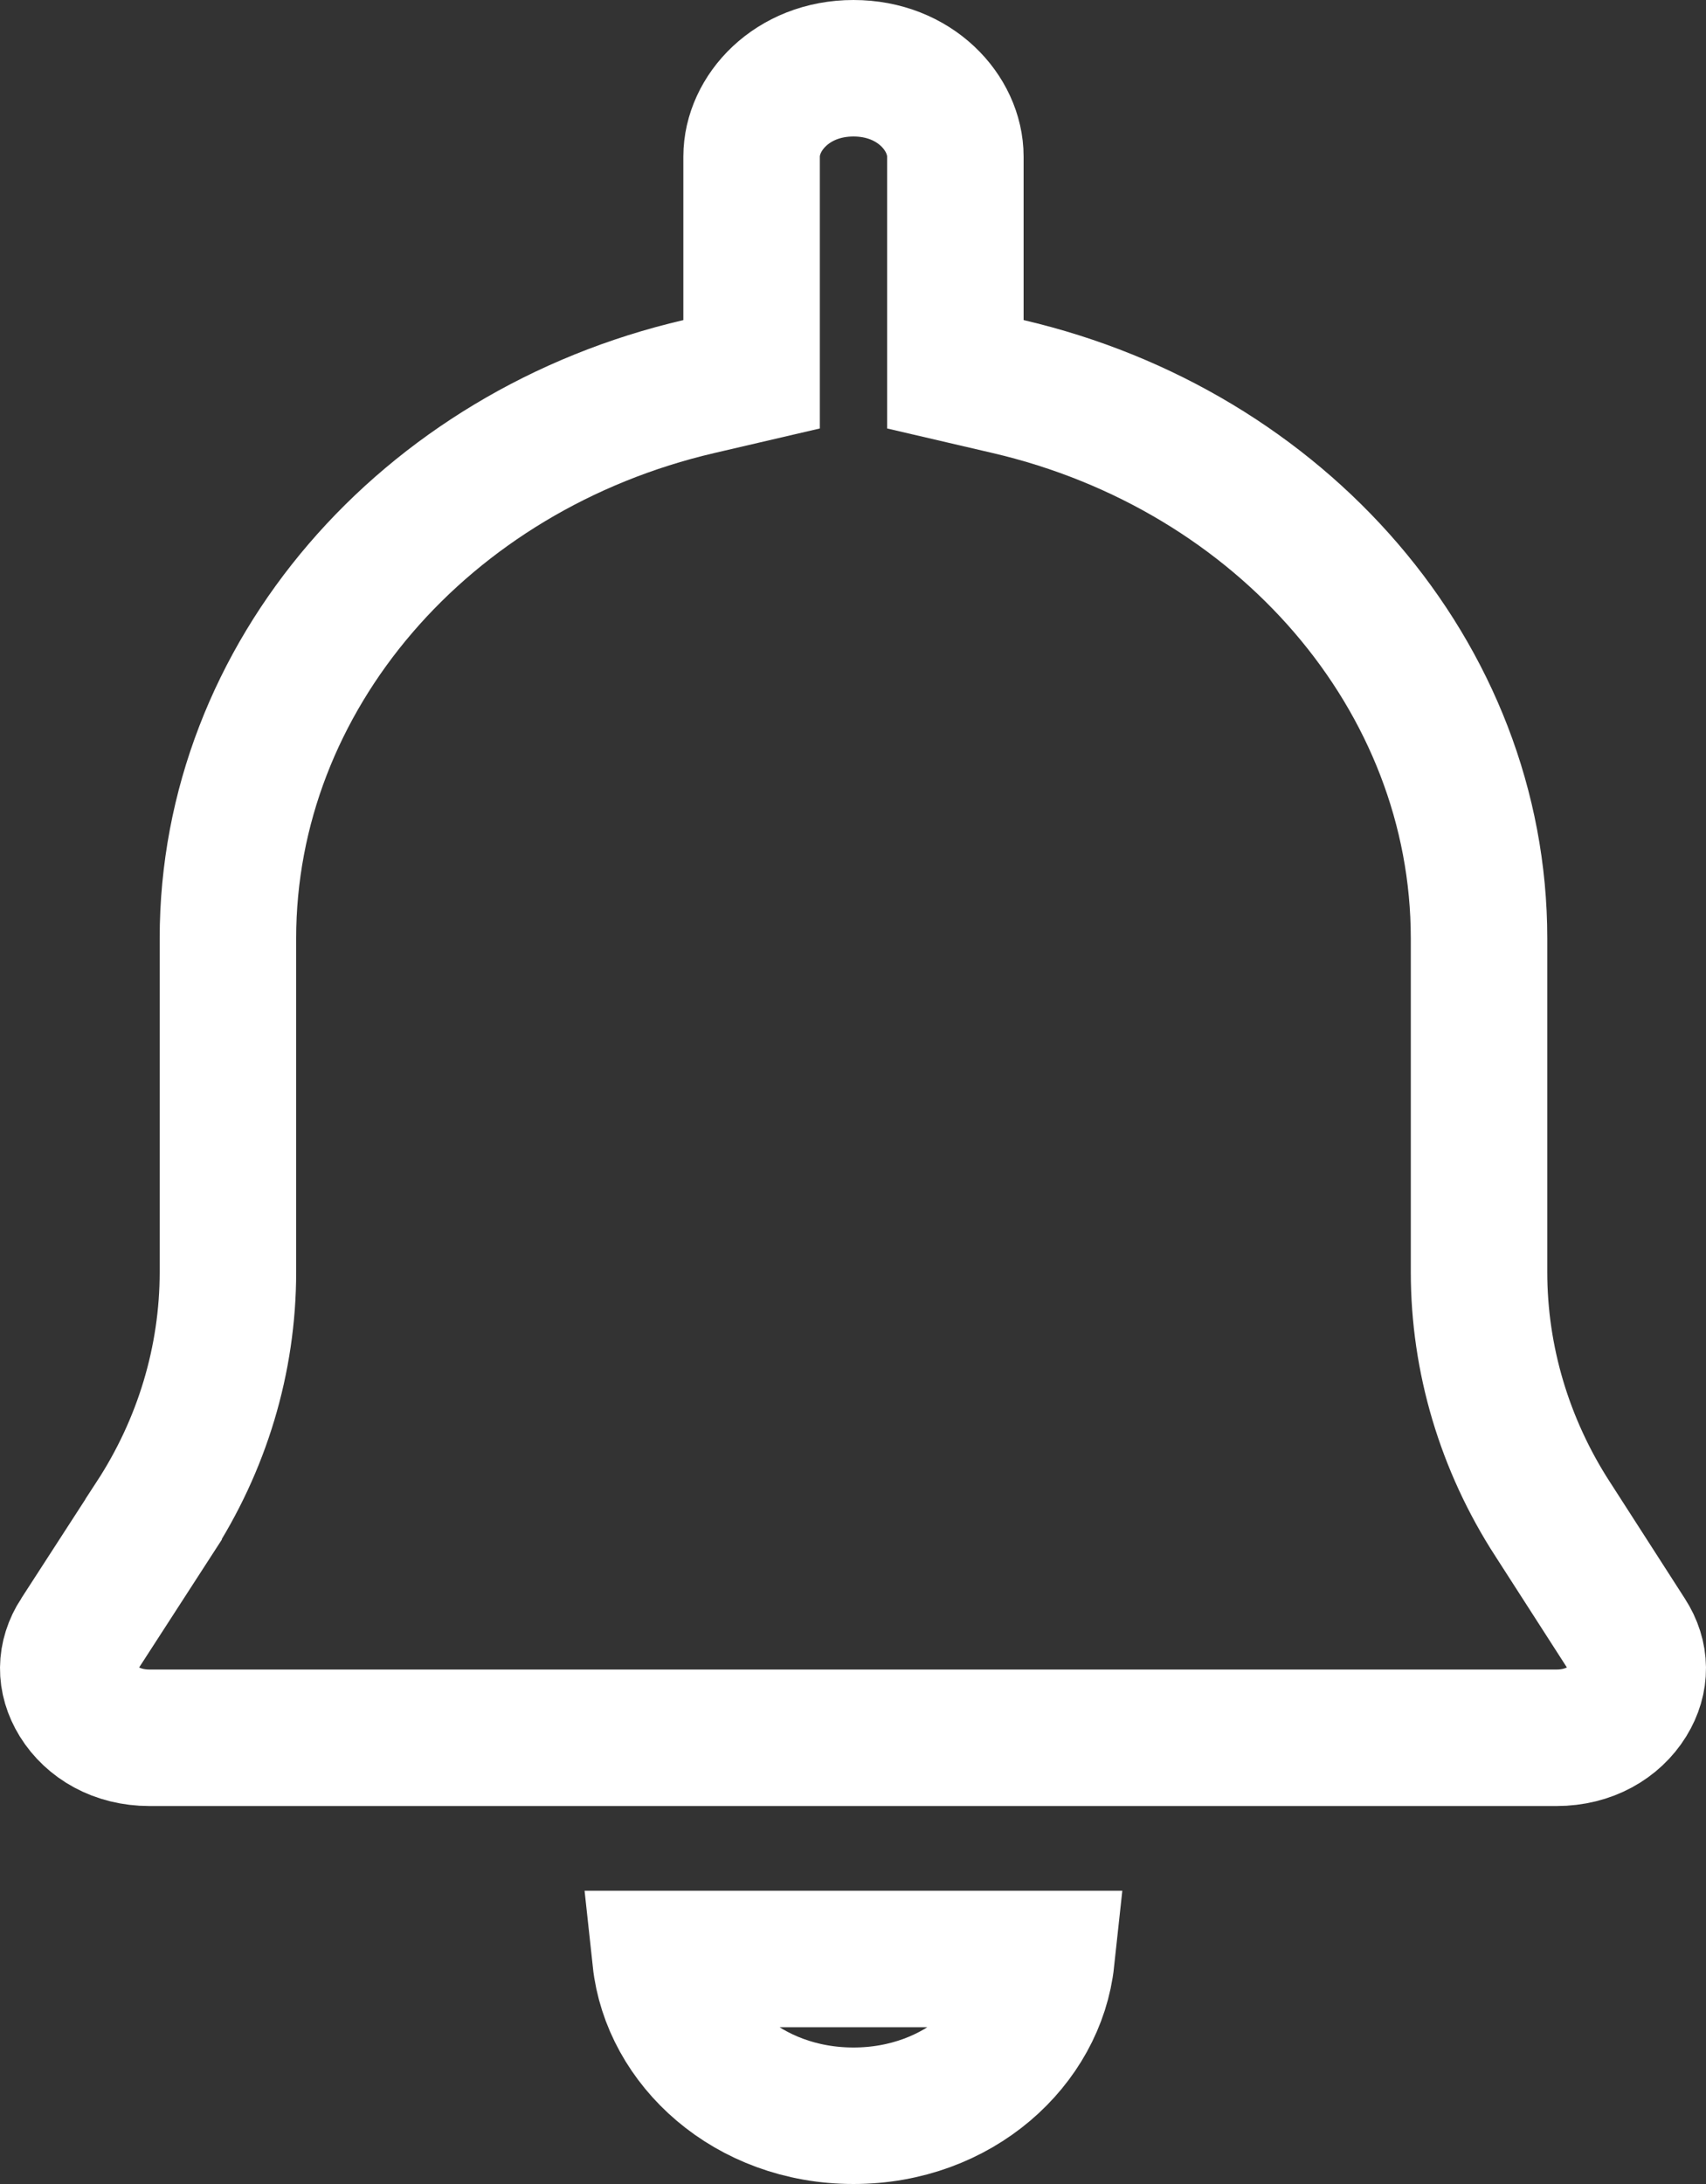 <svg width="25" height="32" viewBox="0 0 25 32" fill="none" xmlns="http://www.w3.org/2000/svg">
<rect x="0" y="0" width="25" height="32" fill="#333333" stroke="none"/>
<path d="M12.507 31C10.961 31 9.812 29.927 9.68 28.703H15.333C15.201 29.927 14.052 31 12.507 31Z" stroke="white" stroke-width="2"/>
<path d="M14 4.69V5.484L14.773 5.664C18.786 6.598 21.674 9.916 21.674 13.749V18.638C21.674 19.913 22.047 21.168 22.753 22.259C22.753 22.259 22.754 22.26 22.754 22.26L23.847 23.96L23.849 23.963C24.047 24.269 24.05 24.607 23.859 24.917L23.859 24.917C23.66 25.239 23.285 25.462 22.81 25.462H2.19C1.715 25.462 1.341 25.239 1.141 24.917C0.95 24.607 0.953 24.269 1.151 23.963L1.152 23.962L2.251 22.263C2.251 22.262 2.252 22.262 2.252 22.261C2.961 21.175 3.34 19.921 3.34 18.638V13.749C3.34 9.915 6.223 6.599 10.241 5.664L11.014 5.484V4.69V2.294C11.014 1.658 11.605 1 12.507 1C13.409 1 14 1.658 14 2.294V4.69Z" stroke="white" stroke-width="2"/>
</svg>
